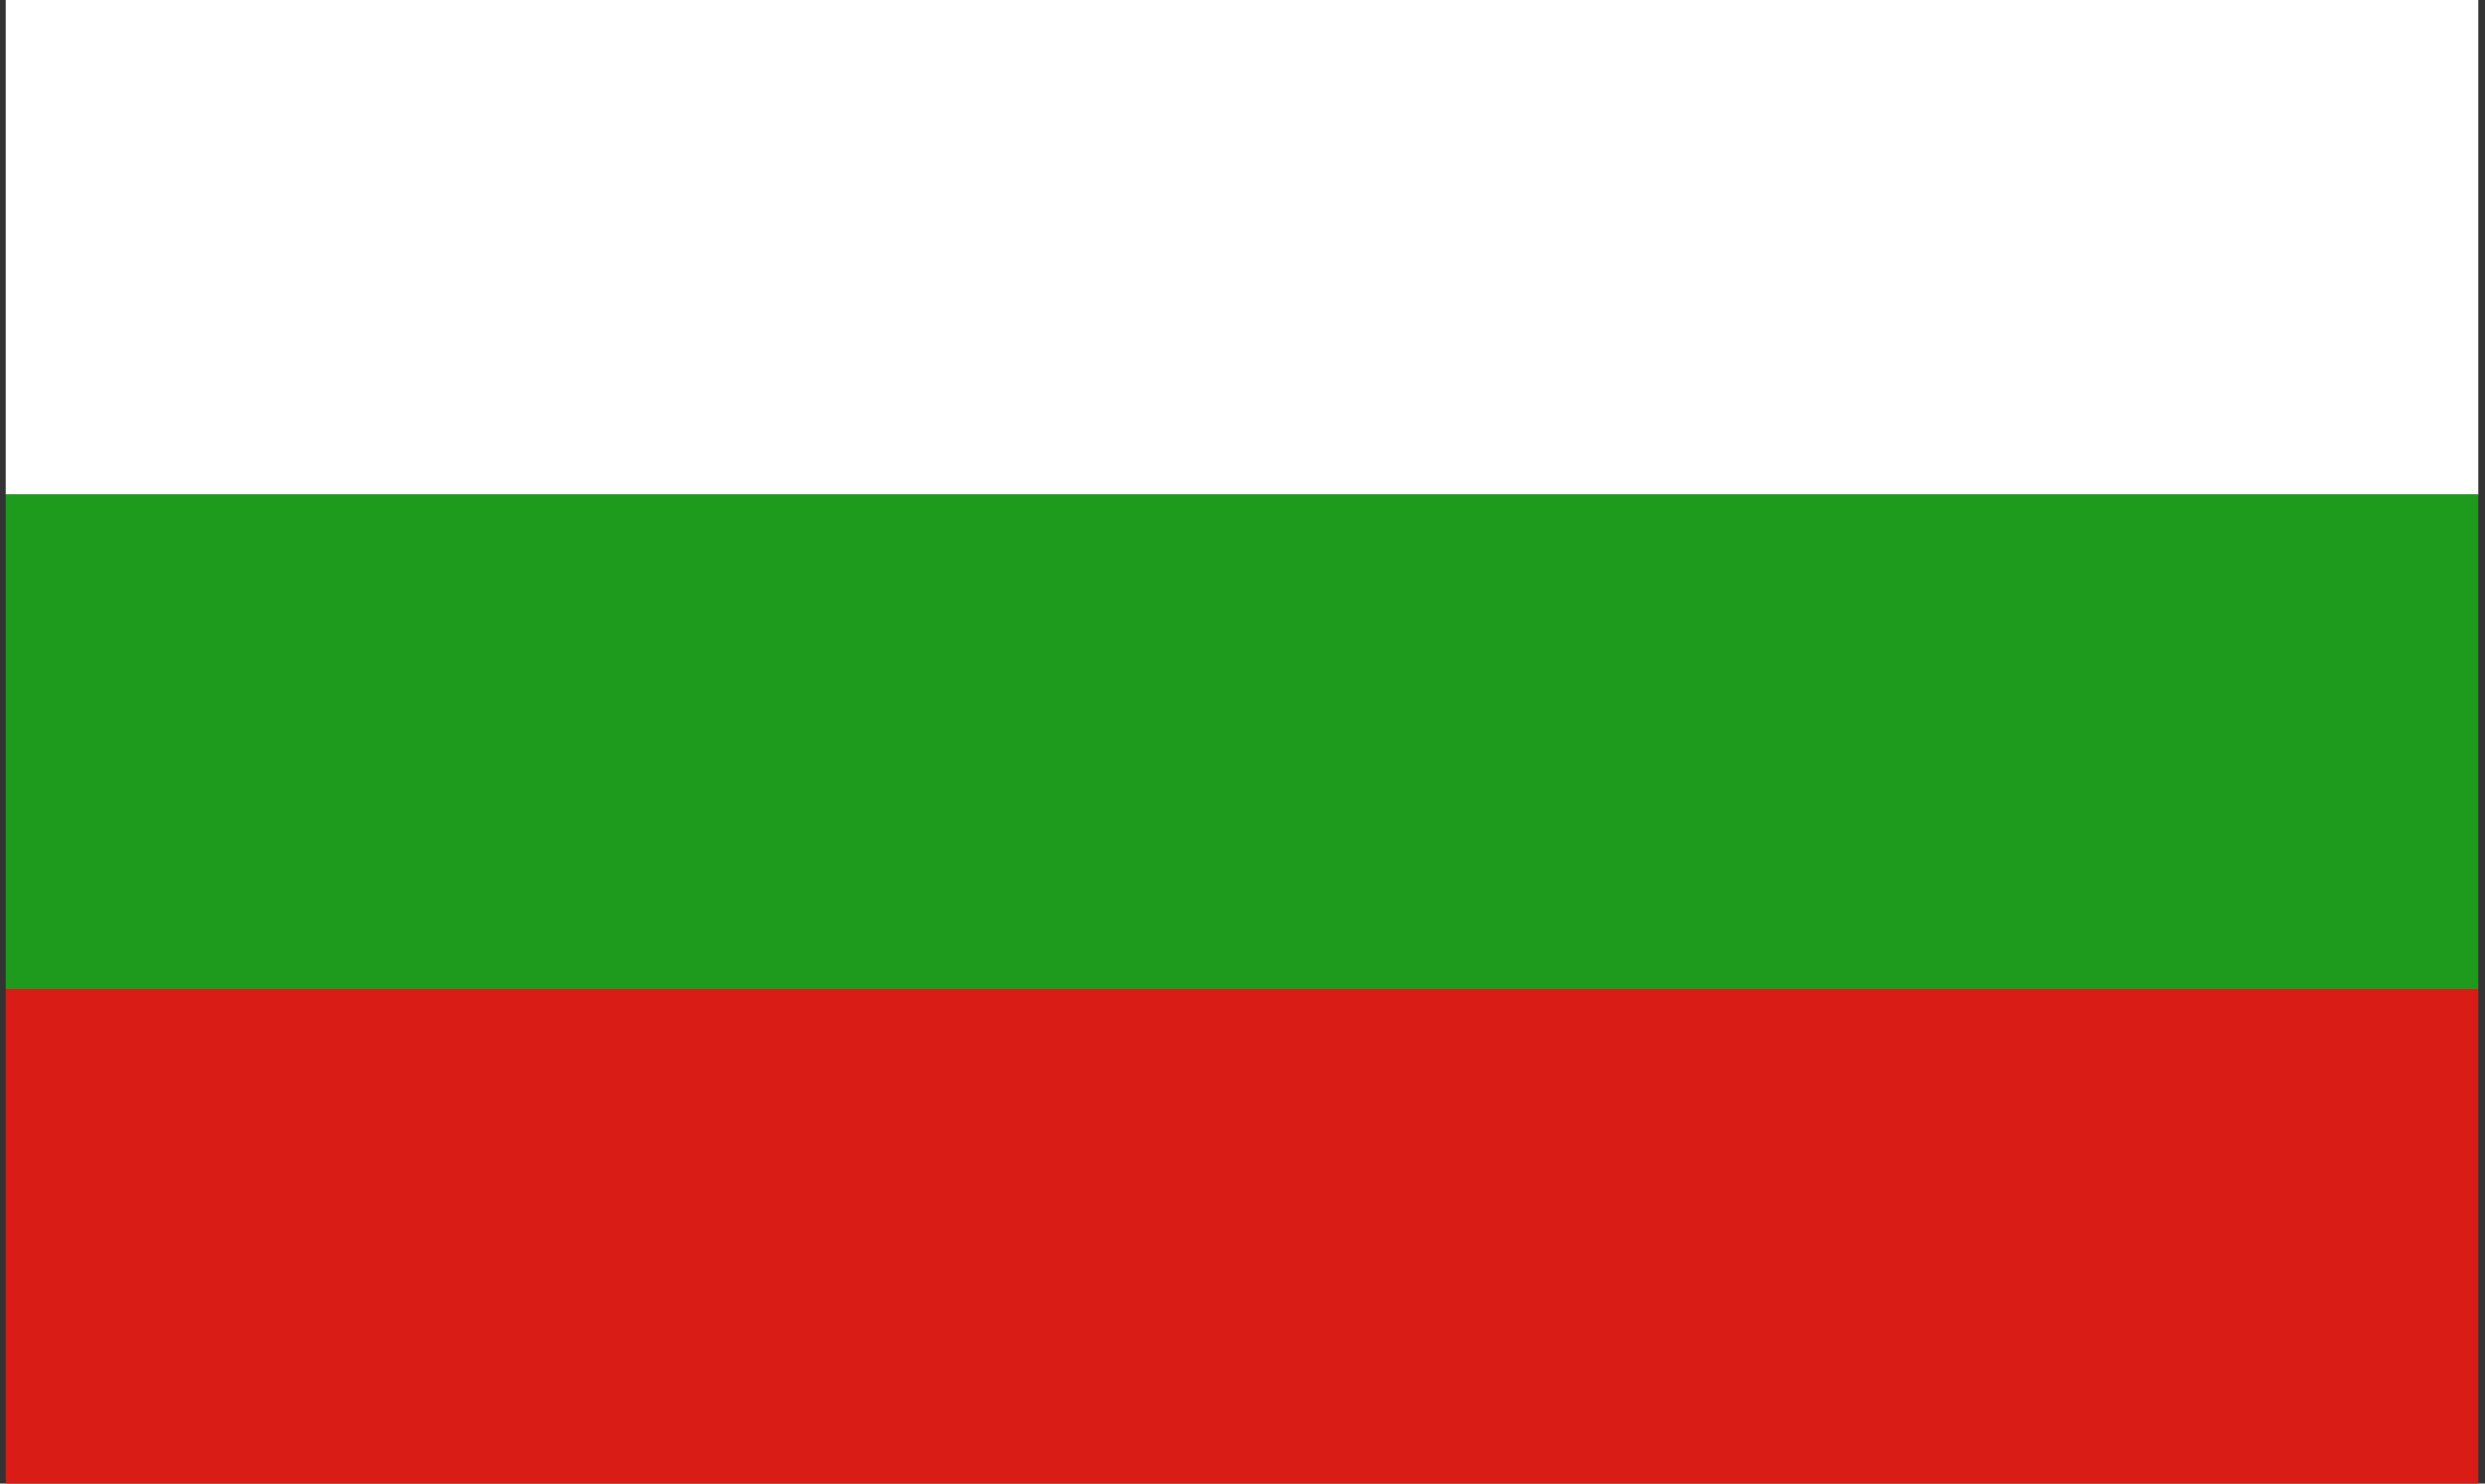 <svg width="201" height="120" viewBox="0 0 201 120" fill="none" xmlns="http://www.w3.org/2000/svg">
<rect x="0" y="0" width="201" height="120" fill="#333333" stroke="none"/>
<g clip-path="url(#clip0_494_2)">
<path fill-rule="evenodd" clip-rule="evenodd" d="M0.461 80H200.461V120H0.461V80Z" fill="#D91C16"/>
<path fill-rule="evenodd" clip-rule="evenodd" d="M0.461 0H200.461V40H0.461V0Z" fill="white"/>
<path fill-rule="evenodd" clip-rule="evenodd" d="M0.461 40H200.461V80H0.461V40Z" fill="#1E9A1C"/>
</g>
<defs>
<clipPath id="clip0_494_2">
<rect width="200" height="120" fill="white" transform="translate(0.461)"/>
</clipPath>
</defs>
</svg>
